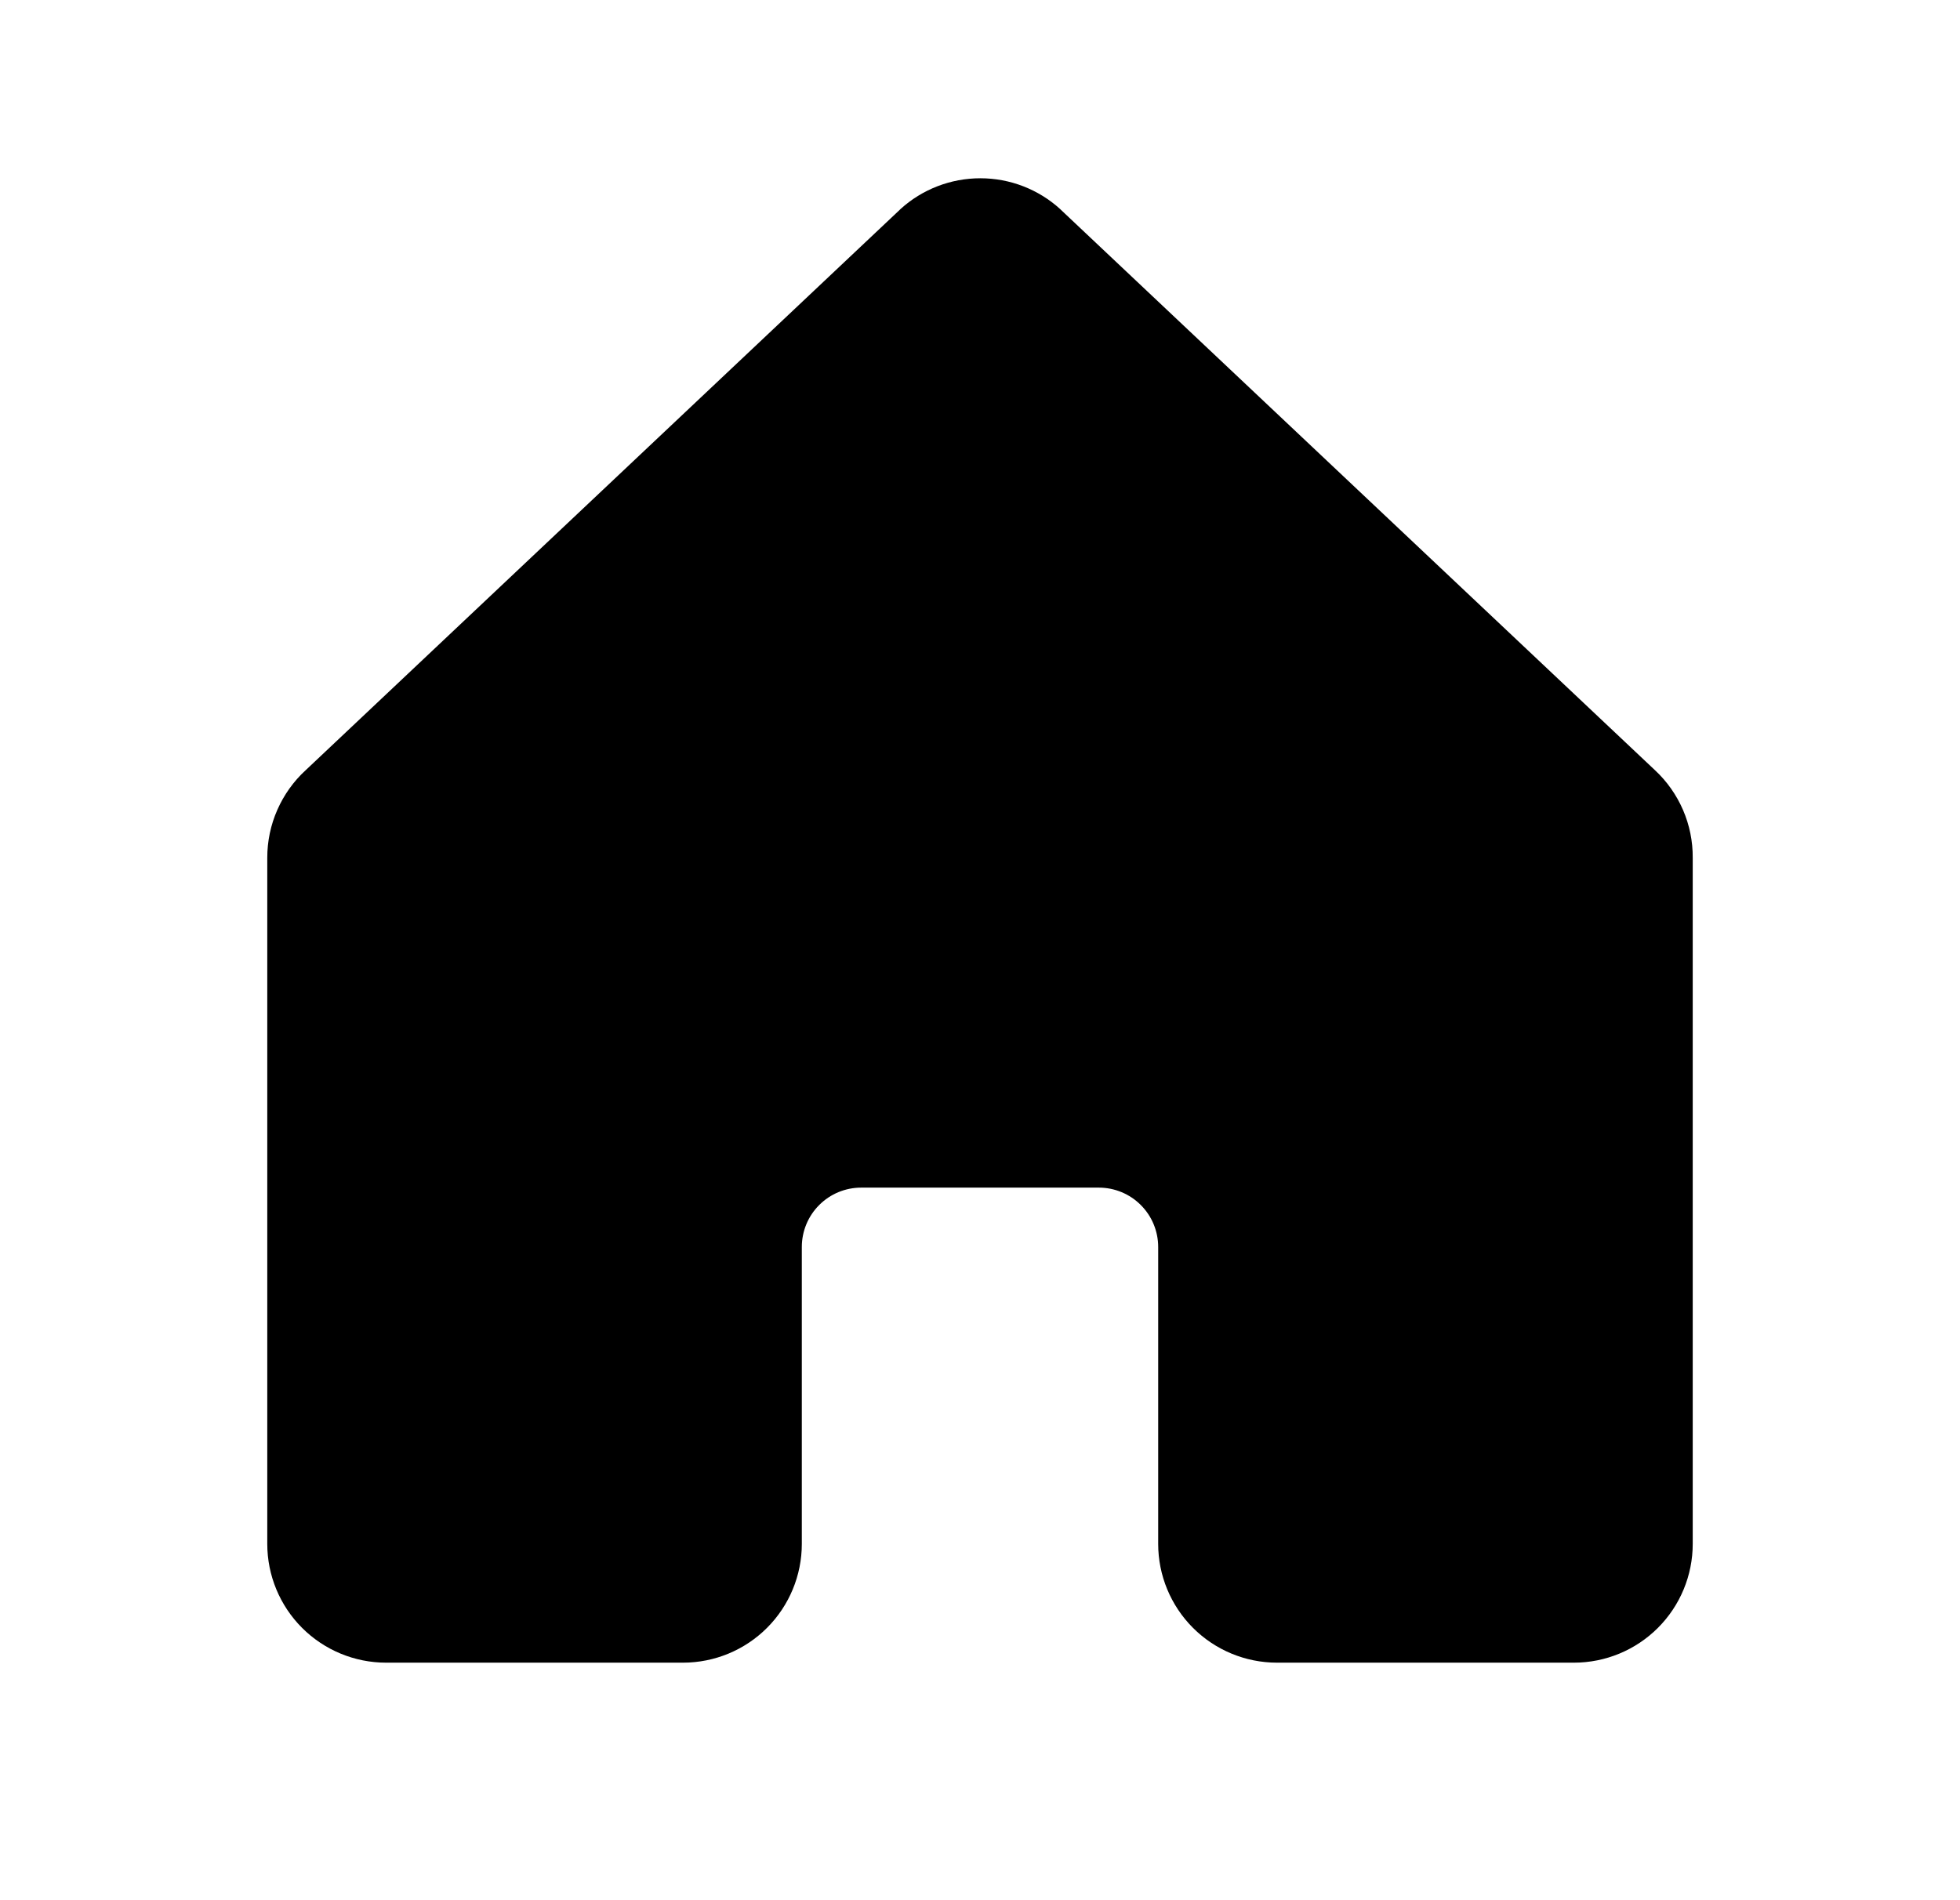 <svg width="33" height="32" viewBox="0 0 33 32" fill="currentColor" xmlns="http://www.w3.org/2000/svg">
<path d="M28.5 14.444V26C28.5 26.53 28.289 27.039 27.914 27.414C27.539 27.789 27.03 28 26.5 28H21.5C20.97 28 20.461 27.789 20.086 27.414C19.711 27.039 19.5 26.53 19.5 26V21C19.5 20.735 19.395 20.48 19.207 20.293C19.02 20.105 18.765 20 18.5 20H14.5C14.235 20 13.98 20.105 13.793 20.293C13.605 20.48 13.5 20.735 13.5 21V26C13.5 26.53 13.289 27.039 12.914 27.414C12.539 27.789 12.03 28 11.5 28H6.5C5.97 28 5.461 27.789 5.086 27.414C4.711 27.039 4.5 26.53 4.5 26V14.444C4.5 14.167 4.557 13.893 4.669 13.639C4.78 13.386 4.942 13.158 5.146 12.971L15.146 3.536L15.16 3.522C15.528 3.187 16.008 3.002 16.506 3.002C17.003 3.002 17.483 3.187 17.851 3.522C17.855 3.527 17.86 3.532 17.865 3.536L27.865 12.971C28.067 13.159 28.227 13.387 28.337 13.641C28.446 13.894 28.502 14.168 28.5 14.444Z" fill="inherit"/>
</svg>
